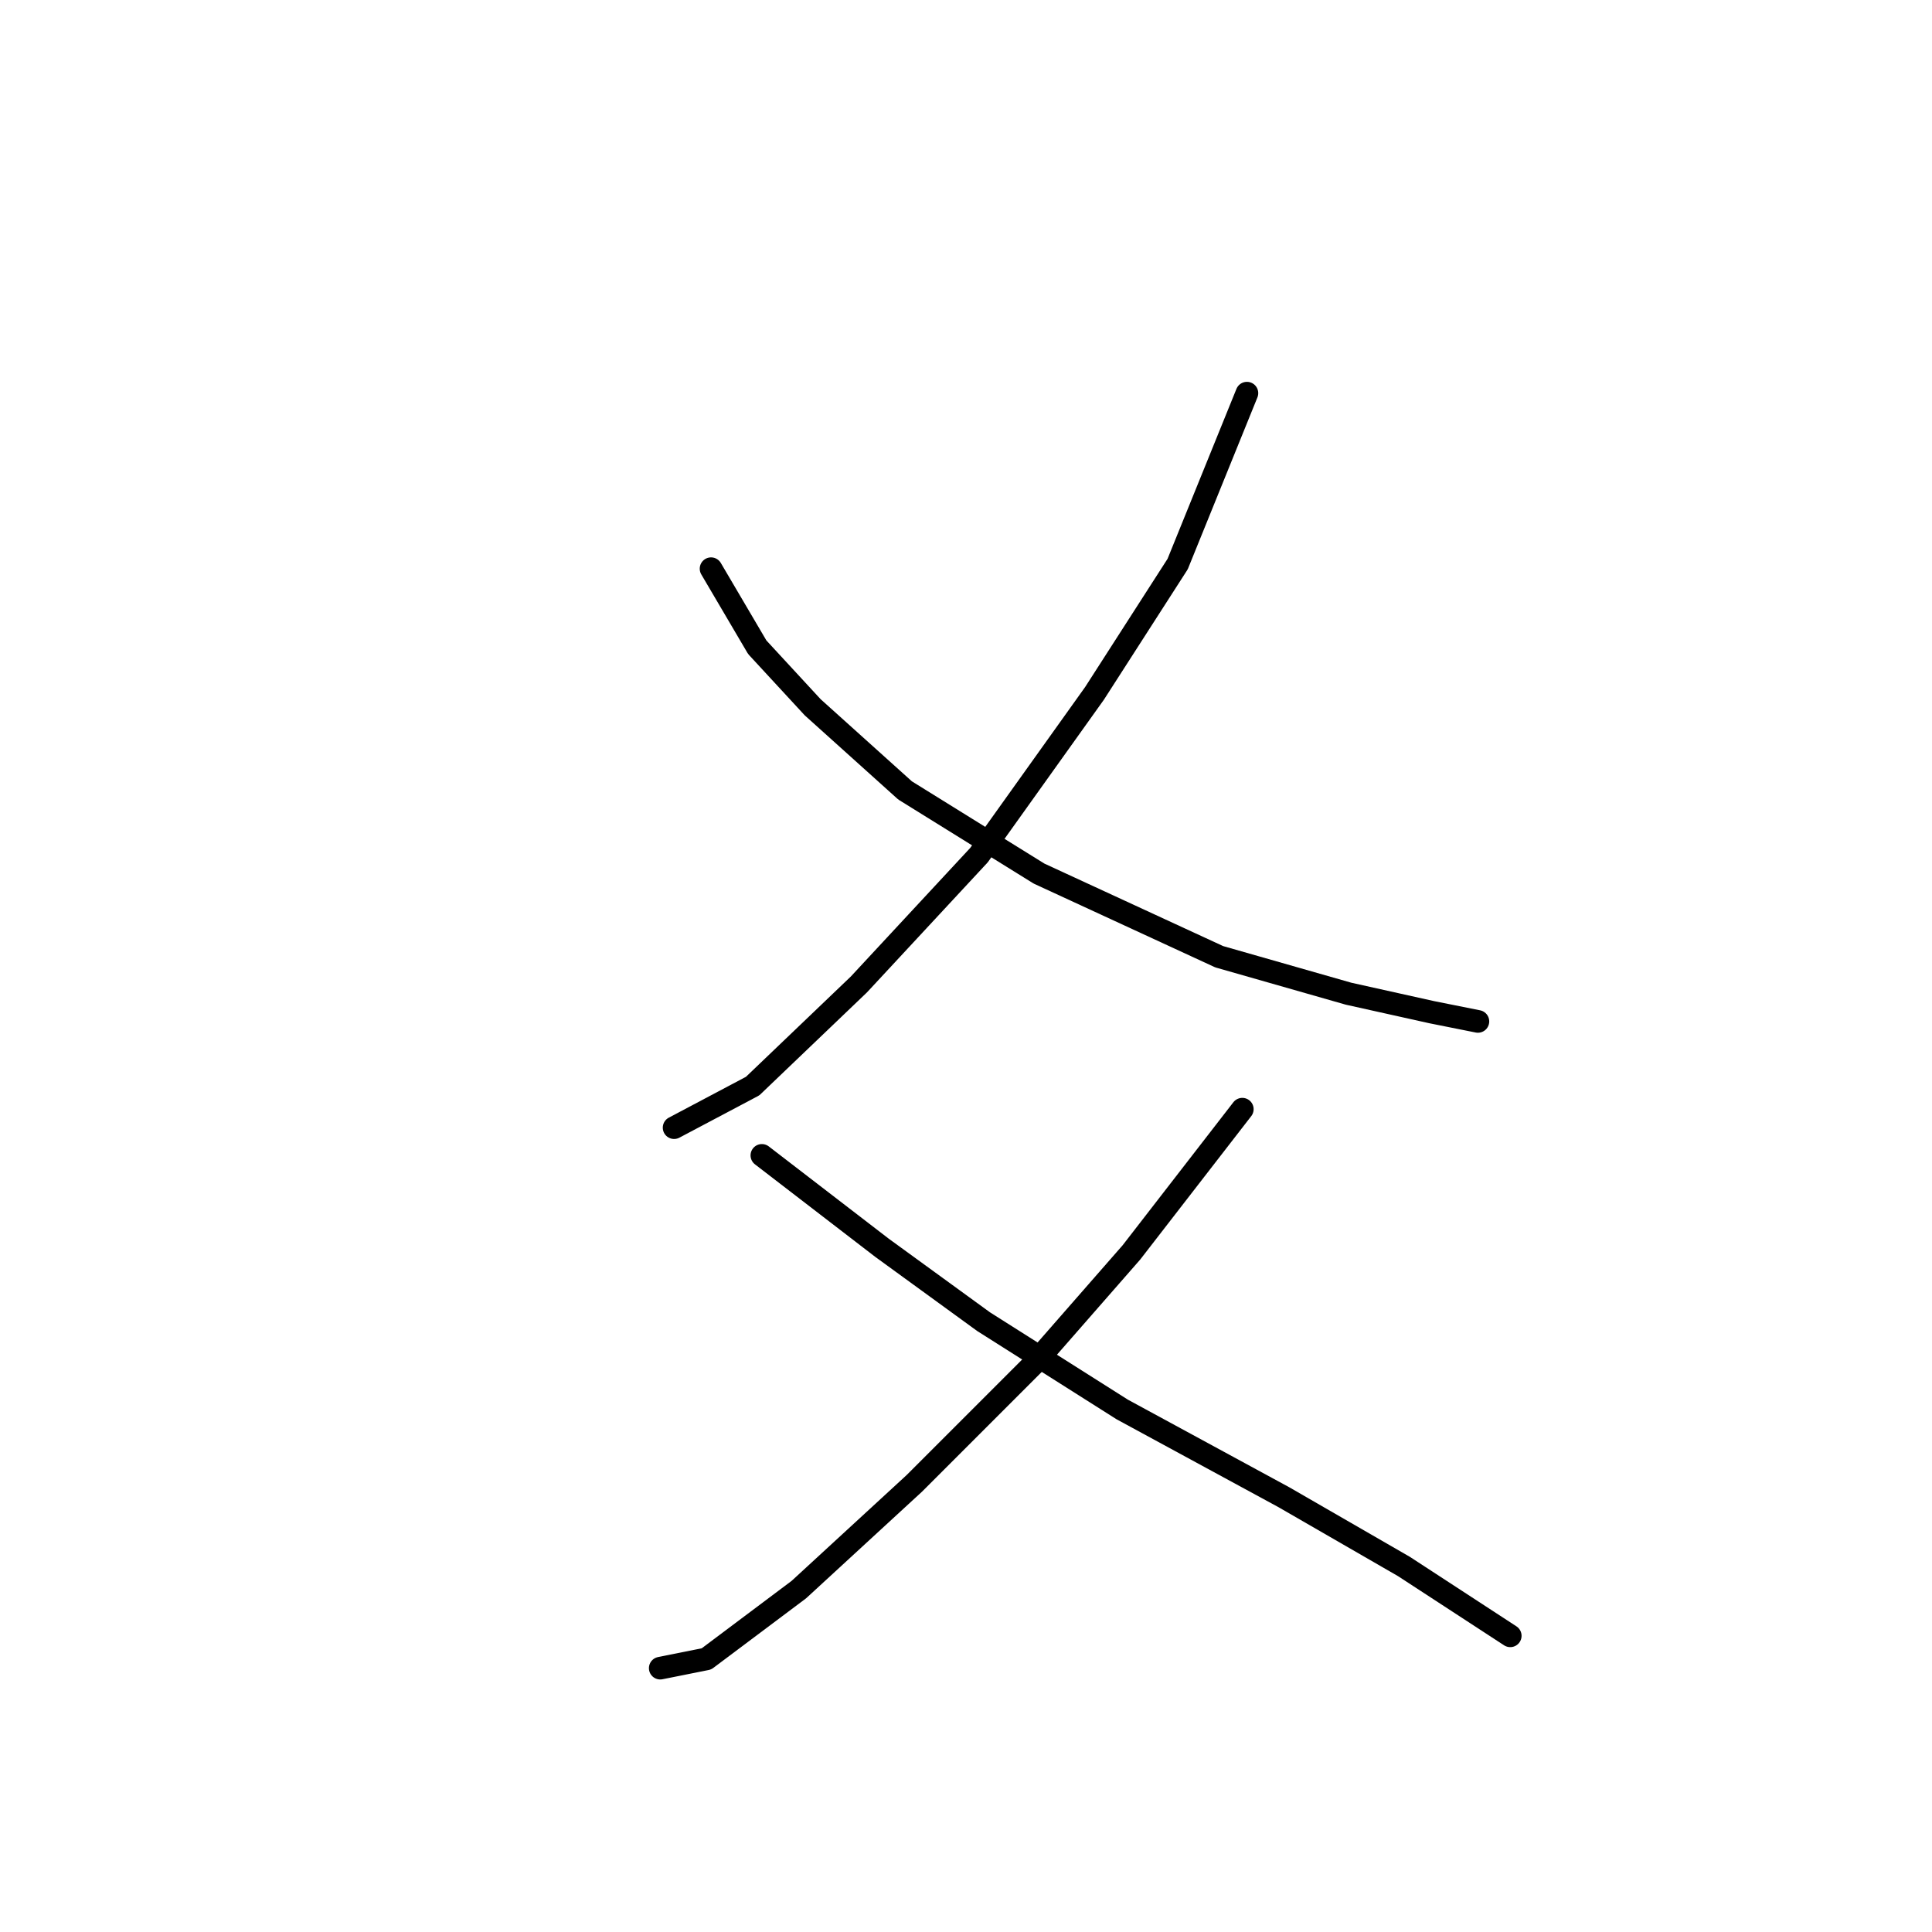 <?xml version="1.0" standalone="no"?>
    <svg width="256" height="256" xmlns="http://www.w3.org/2000/svg" version="1.1">
    <polyline stroke="black" stroke-width="3" stroke-linecap="round" fill="transparent" stroke-linejoin="round" points="165.224 52.095 156.042 74.744 145.024 91.883 129.722 113.307 113.807 130.446 99.728 143.912 89.322 149.421 89.322 149.421 " />
        <polyline stroke="black" stroke-width="3" stroke-linecap="round" fill="transparent" stroke-linejoin="round" points="94.219 75.356 100.34 85.762 107.686 93.719 119.928 104.737 137.679 115.755 161.552 126.773 178.691 131.67 189.709 134.119 195.83 135.343 195.83 135.343 " />
        <polyline stroke="black" stroke-width="3" stroke-linecap="round" fill="transparent" stroke-linejoin="round" points="164.612 146.973 149.921 165.948 137.067 180.639 121.152 196.554 105.849 210.633 93.607 219.814 87.486 221.039 87.486 221.039 " />
        <polyline stroke="black" stroke-width="3" stroke-linecap="round" fill="transparent" stroke-linejoin="round" points="100.952 153.094 116.867 165.336 130.334 175.13 148.697 186.76 170.121 198.39 186.036 207.572 200.115 216.754 200.115 216.754 " />
        </svg>